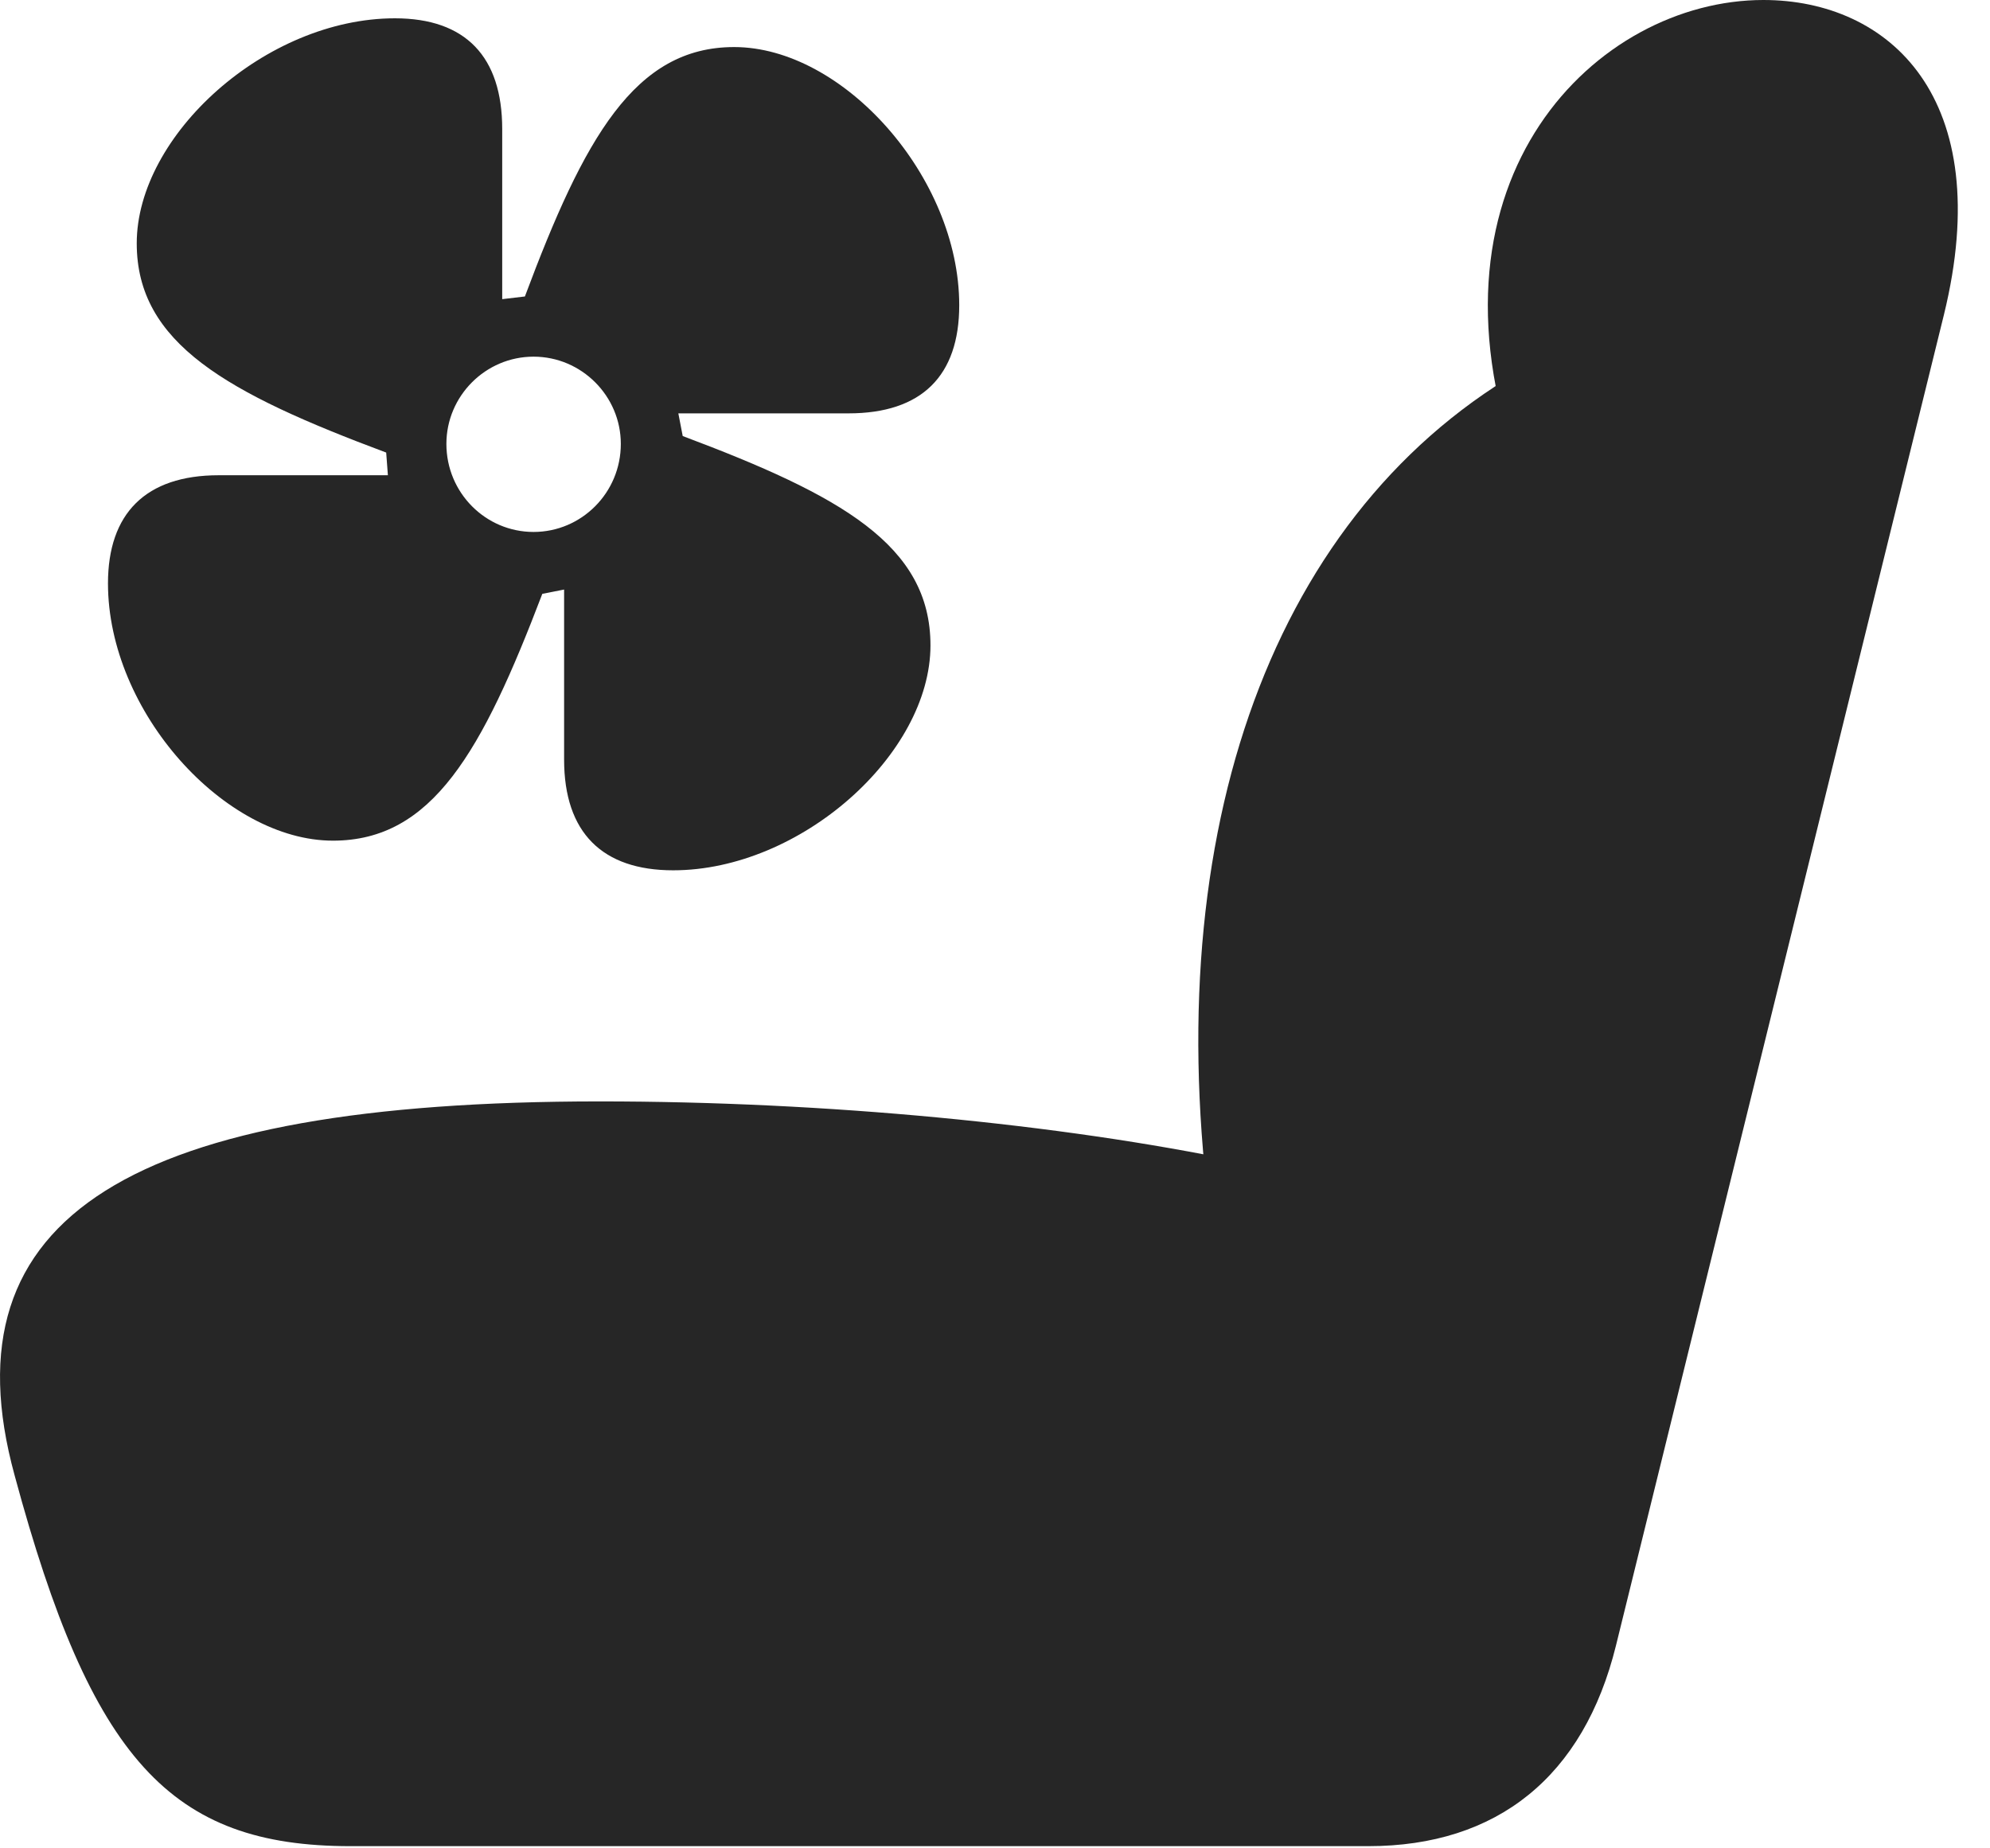 <?xml version="1.0" encoding="UTF-8"?>
<!--Generator: Apple Native CoreSVG 326-->
<!DOCTYPE svg
PUBLIC "-//W3C//DTD SVG 1.1//EN"
       "http://www.w3.org/Graphics/SVG/1.1/DTD/svg11.dtd">
<svg version="1.1" xmlns="http://www.w3.org/2000/svg" xmlns:xlink="http://www.w3.org/1999/xlink" viewBox="0 0 22.281 20.693">
 <g>
  <rect height="20.693" opacity="0" width="22.281" x="0" y="0"/>
  <path d="M0.164 16.523C1.023 19.707 1.912 20.674 3.924 20.674L15.32 20.674C16.765 20.674 17.732 19.893 18.093 18.428L21.765 3.525C22.361 1.094 21.15 0 19.744 0C17.879 0 15.847 1.992 16.99 5.215L17.273 4.014C14.334 5.557 12.996 9.131 13.533 13.496L13.884 13.008C11.873 12.588 9.246 12.334 6.716 12.334C1.492 12.334-0.637 13.604 0.164 16.523Z" fill="black" fill-opacity="0.85"/>
  <path d="M1.209 6.533C1.209 7.969 2.517 9.414 3.728 9.414C4.841 9.414 5.398 8.418 6.072 6.65L6.316 6.602L6.316 8.506C6.316 9.326 6.746 9.746 7.537 9.746C8.963 9.746 10.418 8.447 10.418 7.227C10.418 6.104 9.412 5.547 7.644 4.883L7.595 4.629L9.5 4.629C10.32 4.629 10.74 4.209 10.74 3.418C10.74 1.982 9.441 0.527 8.22 0.527C7.107 0.527 6.541 1.543 5.877 3.32L5.623 3.35L5.623 1.445C5.623 0.635 5.213 0.205 4.422 0.205C2.976 0.205 1.531 1.514 1.531 2.725C1.531 3.848 2.547 4.404 4.324 5.068L4.343 5.322L2.449 5.322C1.629 5.322 1.209 5.752 1.209 6.533ZM5.974 5.957C5.437 5.957 4.998 5.518 4.998 4.971C4.998 4.434 5.437 3.994 5.974 3.994C6.511 3.994 6.951 4.434 6.951 4.971C6.951 5.518 6.511 5.957 5.974 5.957Z" fill="black" fill-opacity="0.85"/>
 </g>
</svg>
